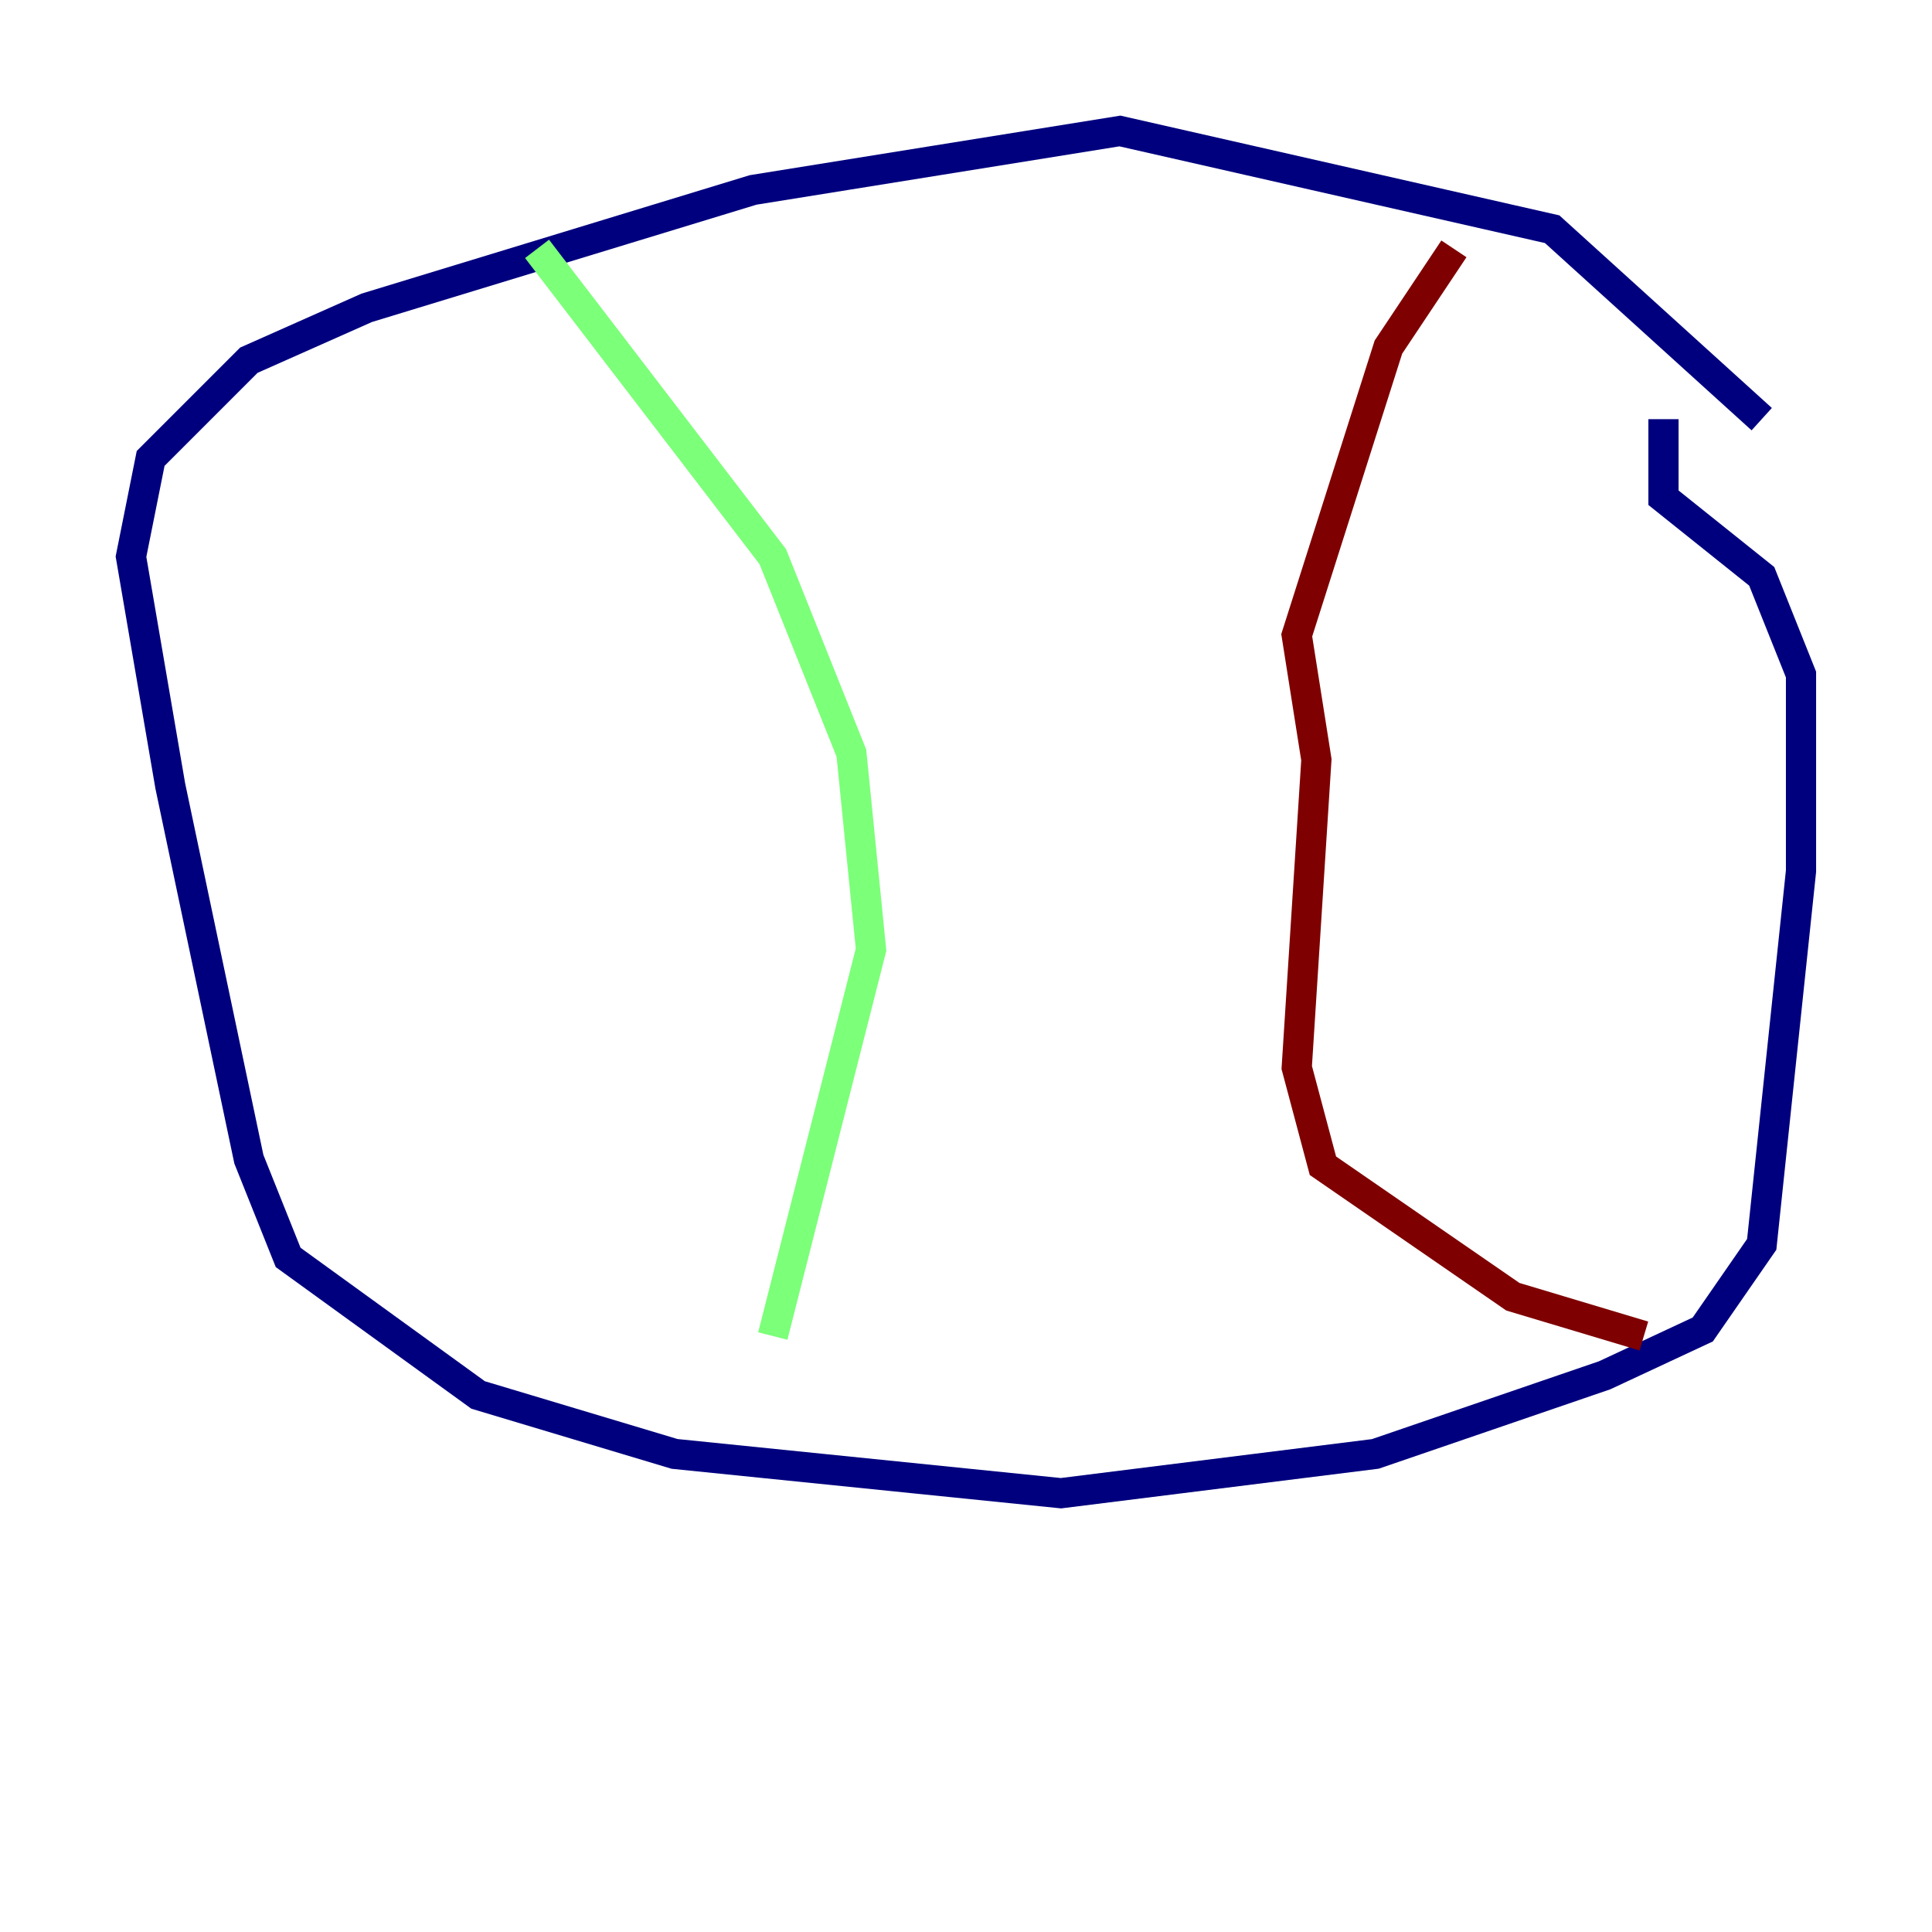 <?xml version="1.0" encoding="utf-8" ?>
<svg baseProfile="tiny" height="128" version="1.2" viewBox="0,0,128,128" width="128" xmlns="http://www.w3.org/2000/svg" xmlns:ev="http://www.w3.org/2001/xml-events" xmlns:xlink="http://www.w3.org/1999/xlink"><defs /><polyline fill="none" points="116.719,27.77 102.834,15.186 74.197,8.678 49.898,12.583 24.298,20.393 16.488,23.864 9.98,30.373 8.678,36.881 11.281,52.068 16.488,76.8 19.091,83.308 31.675,92.42 44.691,96.325 70.291,98.929 91.119,96.325 106.305,91.119 112.814,88.081 116.719,82.441 119.322,57.709 119.322,44.691 116.719,38.183 110.21,32.976 110.21,27.77" stroke="#00007f" stroke-width="2" /><polyline fill="none" points="35.58,16.488 51.2,36.881 56.407,49.898 57.709,62.915 51.2,88.515" stroke="#7cff79" stroke-width="2" /><polyline fill="none" points="96.325,16.488 91.986,22.997 85.912,42.088 87.214,50.332 85.912,70.725 87.647,77.234 100.231,85.912 108.909,88.515" stroke="#7f0000" stroke-width="2" /></svg>